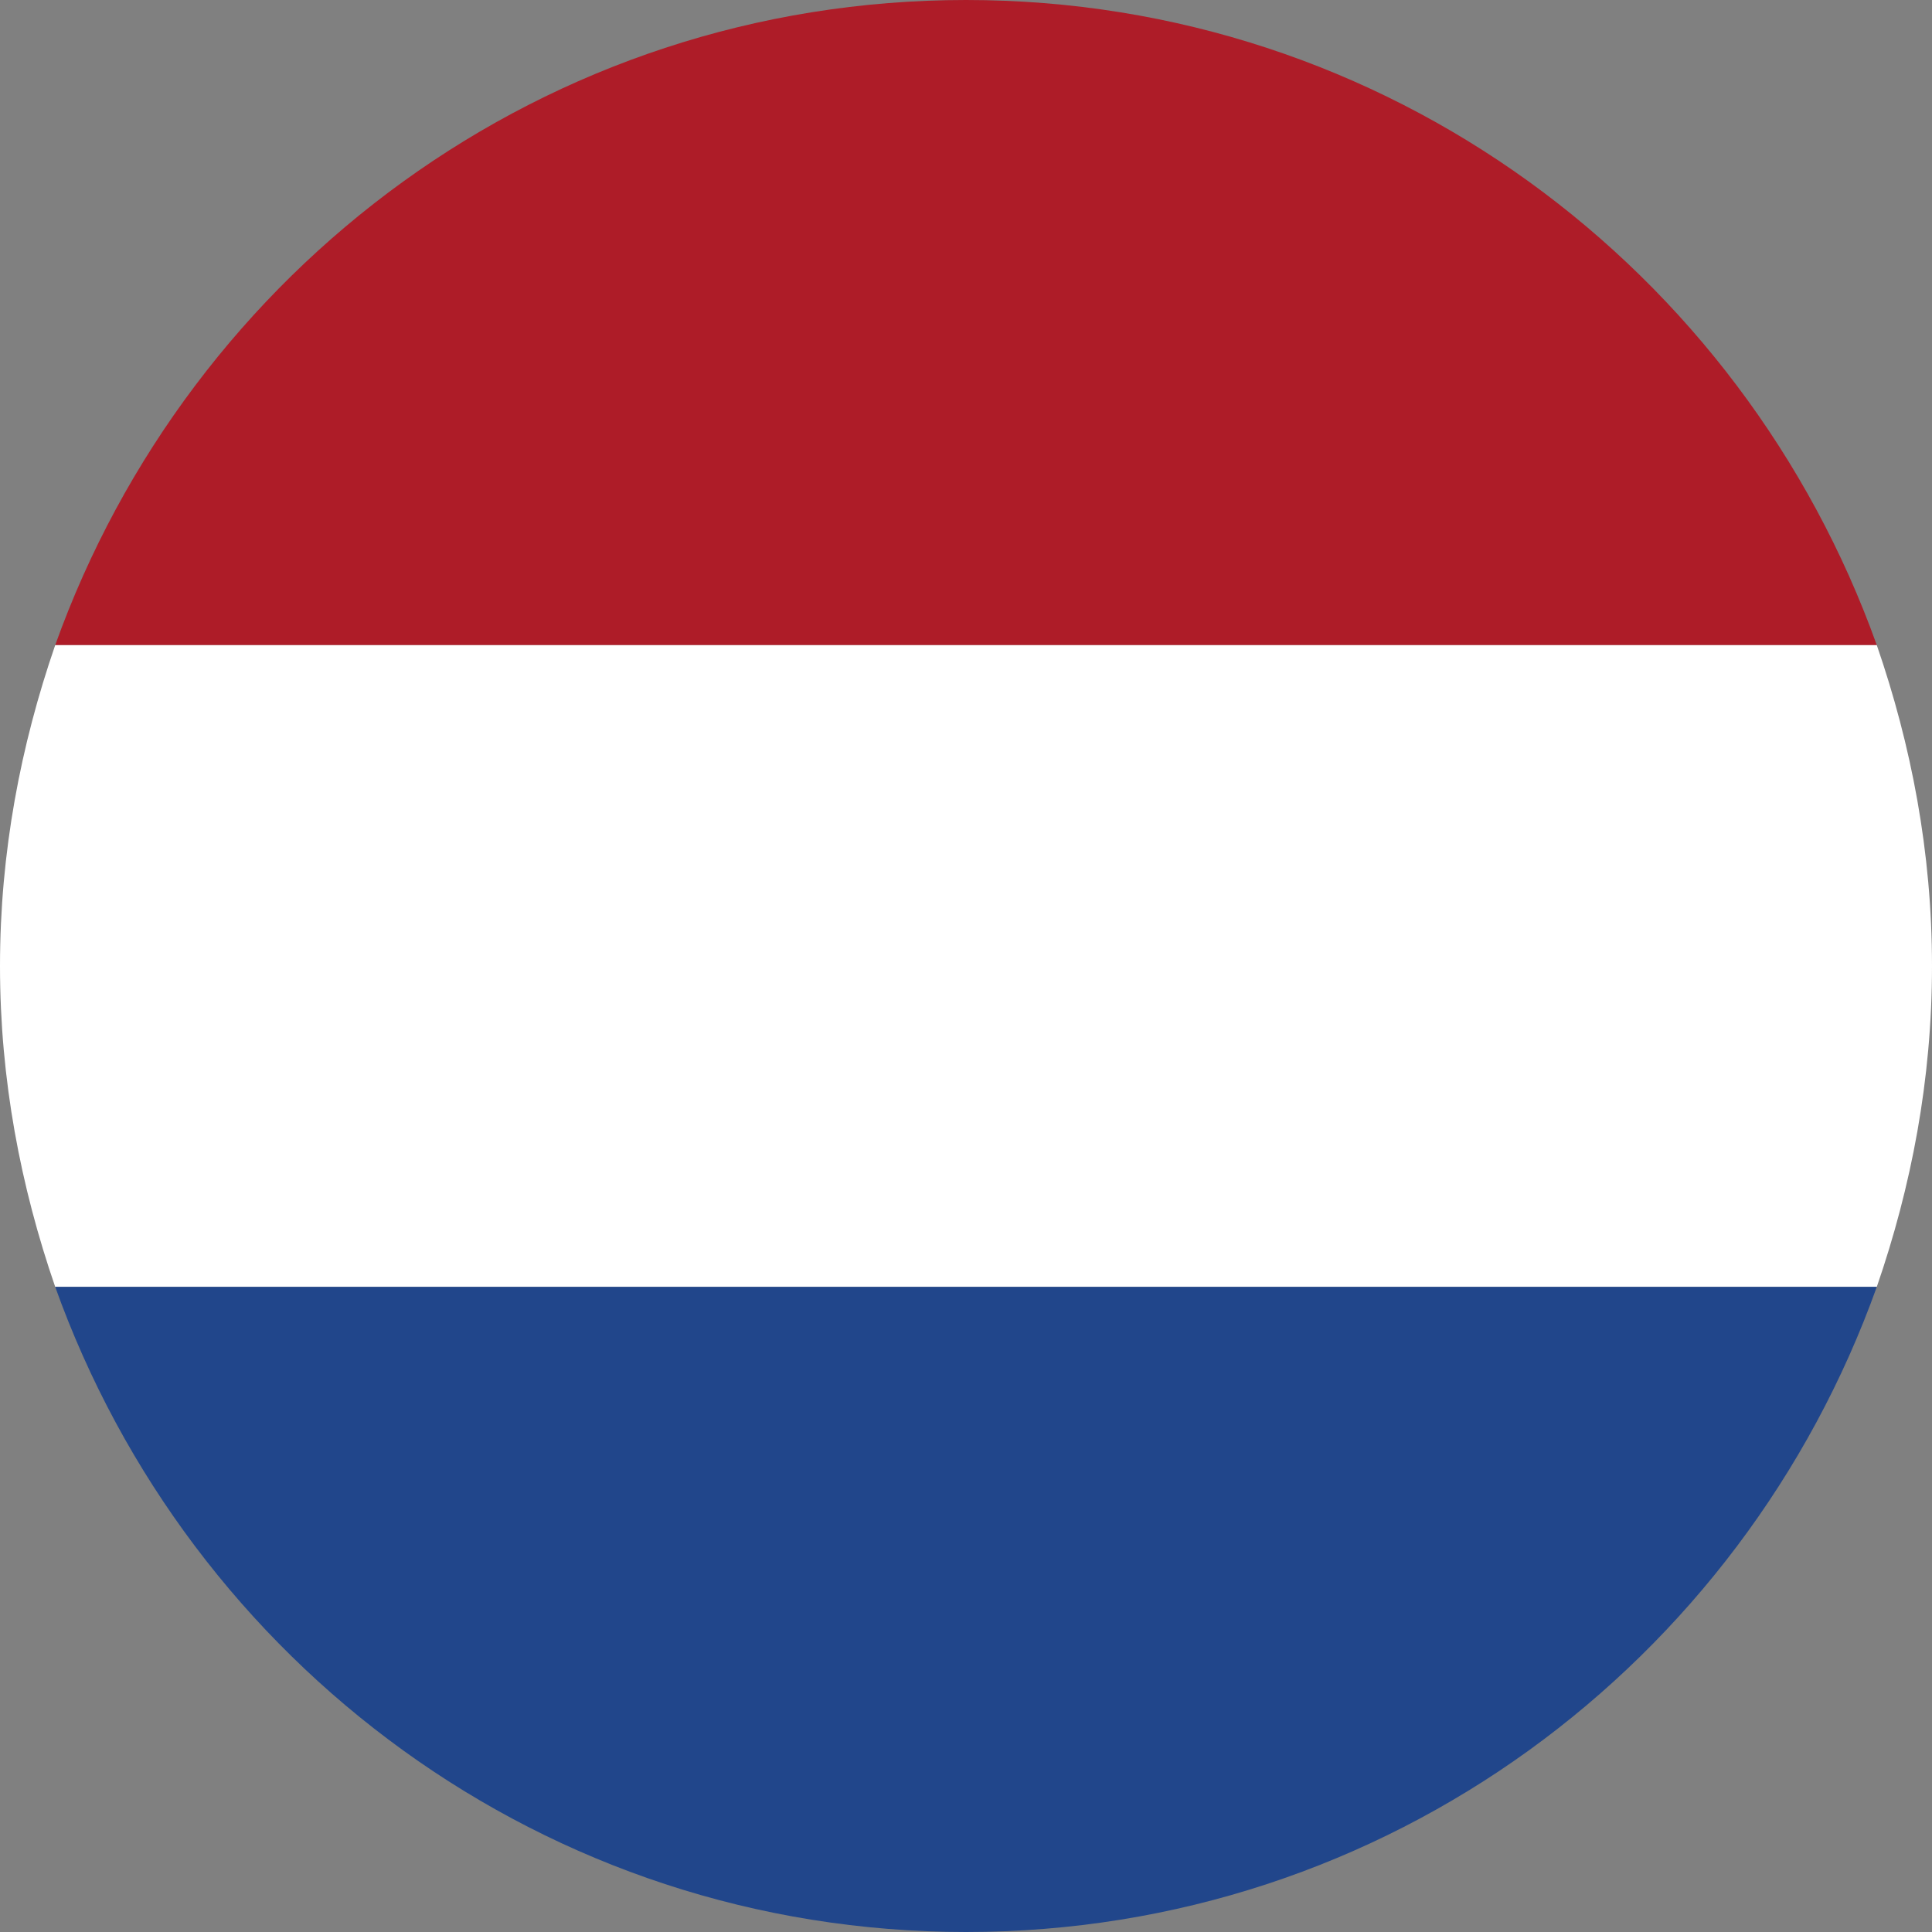 <svg width="56" height="56" viewBox="0 0 56 56" fill="none" xmlns="http://www.w3.org/2000/svg">
<rect x="0" y="0" width="56" height="56" fill="#808080" stroke="none"/>
<path d="M28 0C15.8 0 5.5 7.8 1.6 18.7H54.4C50.5 7.8 40.2 0 28 0Z" fill="#AE1C28"/>
<path d="M56 28C56 24.7 55.4 21.6 54.4 18.7H1.6C0.6 21.6 0 24.7 0 28C0 31.3 0.6 34.4 1.6 37.3H54.4C55.4 34.4 56 31.3 56 28Z" fill="white"/>
<path d="M1.6 37.3C5.5 48.2 15.8 56 28 56C40.2 56 50.5 48.2 54.4 37.3H1.6Z" fill="#21468B"/>
</svg>
